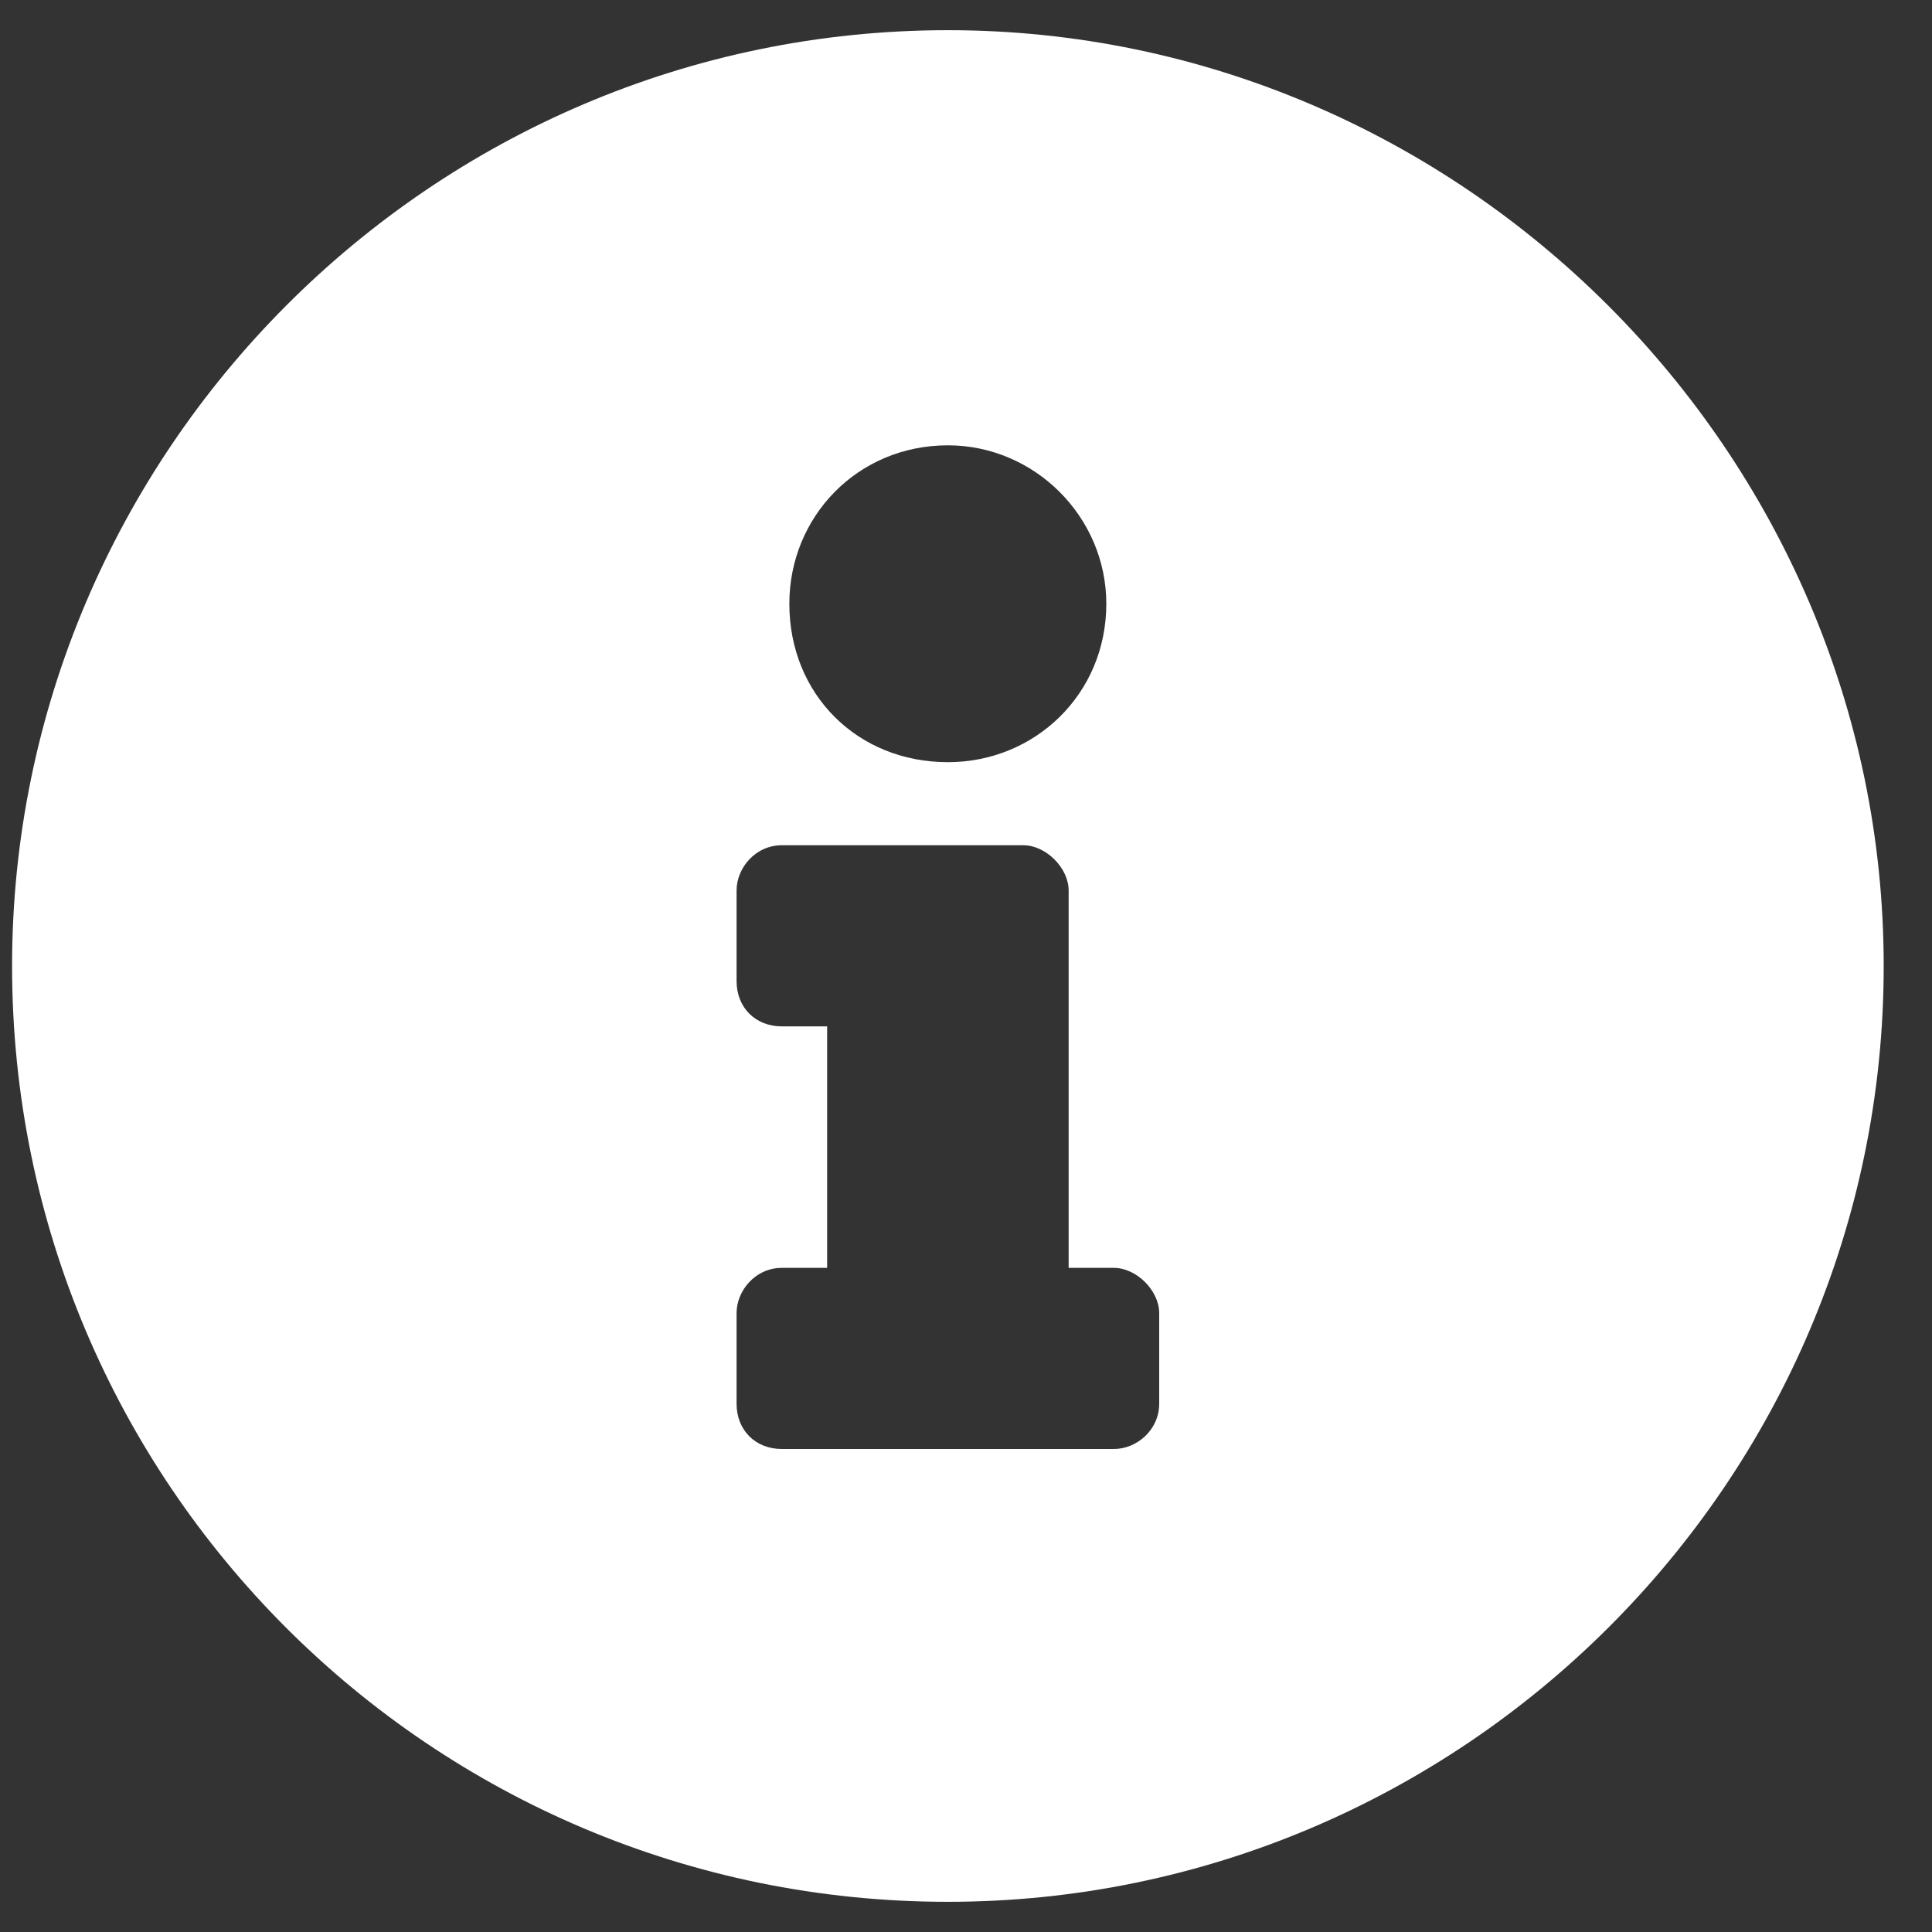 <svg width="16" height="16" viewBox="0 0 16 16" fill="none" xmlns="http://www.w3.org/2000/svg">
<rect x="0" y="0" width="16" height="16" fill="#333333" stroke="none"/>
<path d="M7.85 0.25C12.1 0.25 15.6 3.75 15.6 8C15.6 12.281 12.1 15.75 7.85 15.75C3.569 15.75 0.1 12.281 0.1 8C0.1 3.75 3.569 0.25 7.85 0.25ZM7.85 3.688C7.1 3.688 6.537 4.281 6.537 5C6.537 5.75 7.1 6.312 7.85 6.312C8.569 6.312 9.162 5.75 9.162 5C9.162 4.281 8.569 3.688 7.85 3.688ZM9.6 11.625V10.875C9.6 10.688 9.412 10.5 9.225 10.5H8.85V7.375C8.85 7.188 8.662 7 8.475 7H6.475C6.256 7 6.1 7.188 6.1 7.375V8.125C6.1 8.344 6.256 8.5 6.475 8.5H6.85V10.5H6.475C6.256 10.5 6.1 10.688 6.1 10.875V11.625C6.1 11.844 6.256 12 6.475 12H9.225C9.412 12 9.6 11.844 9.6 11.625Z" fill="white"/>
</svg>

